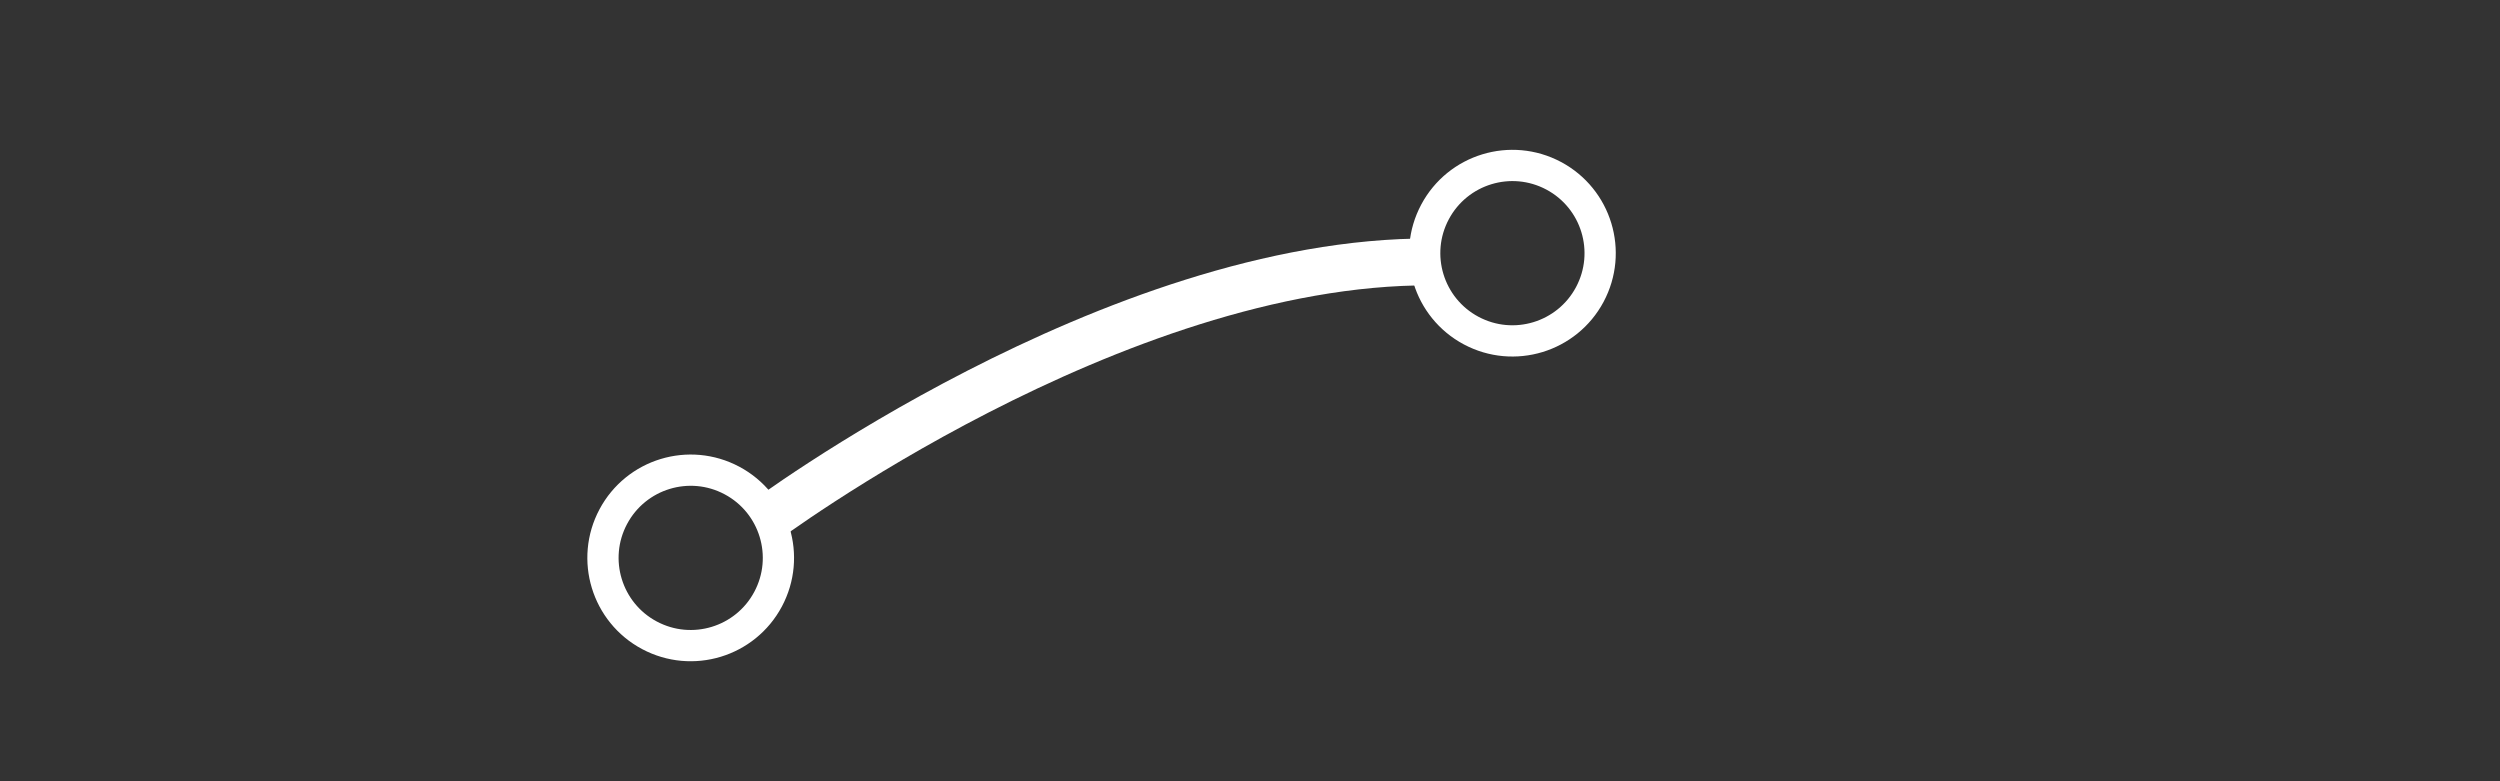 <?xml version="1.0" encoding="UTF-8"?>
<svg width="160px" height="50px" viewBox="0 0 160 50" version="1.1" xmlns="http://www.w3.org/2000/svg" xmlns:xlink="http://www.w3.org/1999/xlink">
    <rect x="0" y="0" width="160" height="50" fill="#333333" stroke="none"/>
    <!-- Generator: Sketch 50.2 (55047) - http://www.bohemiancoding.com/sketch -->
    <title>Icons/ILI/walk-times/01/active</title>
    <desc>Created with Sketch.</desc>
    <defs></defs>
    <g id="Icons/ILI/walk-times/01/active" stroke="none" stroke-width="1" fill="none" fill-rule="evenodd">
        <rect id="Rectangle-4" x="0" y="0" width="160" height="50"></rect>
        <g id="Group" transform="translate(38, 10)" stroke="#FFFFFF">
            <path d="M63.748,8.846 C62.289,11.581 58.889,12.616 56.153,11.157 C53.418,9.698 52.383,6.298 53.842,3.562 C55.301,0.827 58.701,-0.208 61.437,1.25 C64.173,2.709 65.207,6.11 63.748,8.846 Z" id="Stroke-1" stroke-width="2"></path>
            <path d="M11.158,28.347 C9.699,31.083 6.299,32.117 3.563,30.658 C0.828,29.2 -0.208,25.799 1.251,23.064 C2.71,20.328 6.11,19.293 8.846,20.752 C11.582,22.211 12.617,25.611 11.158,28.347 Z" id="Stroke-3" stroke-width="2"></path>
            <path d="M10.801,23.451 C10.801,23.451 33.284,6.662 53.565,6.763" id="Stroke-5" stroke-width="3"></path>
        </g>
    </g>
</svg>